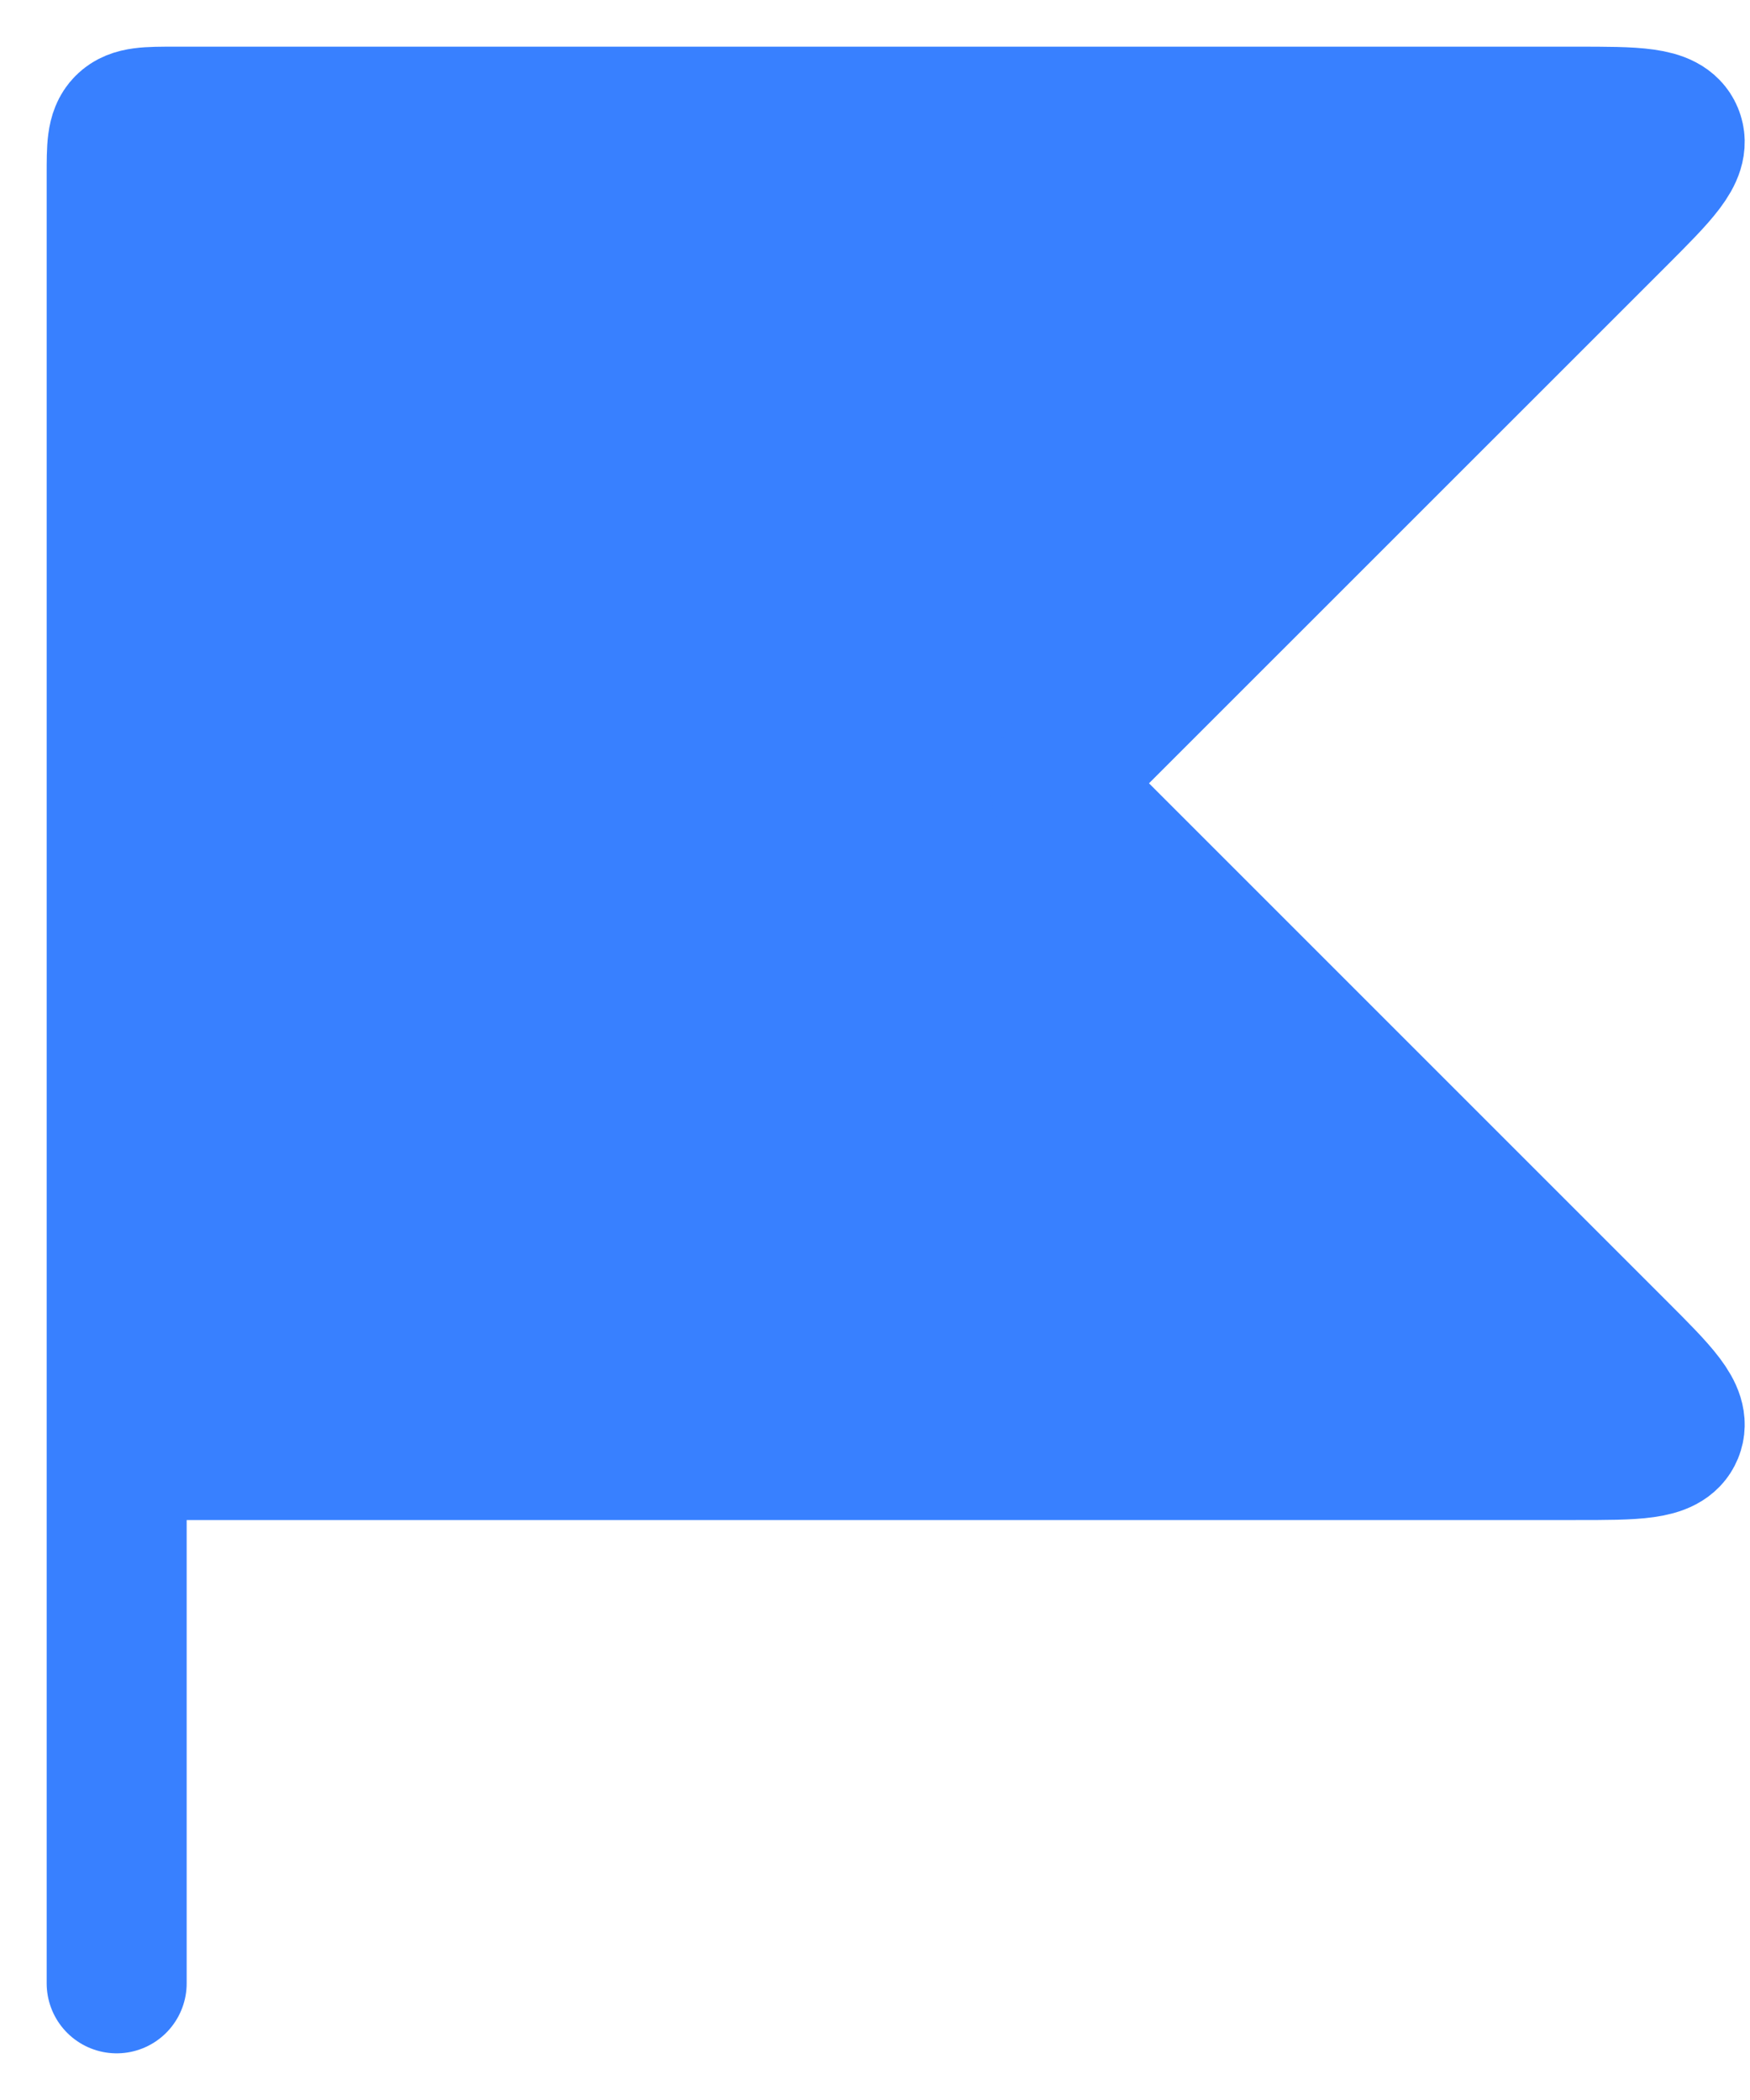 <svg width="15" height="18" viewBox="0 0 15 18" fill="none" xmlns="http://www.w3.org/2000/svg">
<path d="M1 1.5V12.429H13.507C14.021 12.429 14.278 12.429 14.342 12.274C14.406 12.12 14.224 11.938 13.861 11.575L9.283 6.997C9.15 6.864 9.083 6.797 9.083 6.714C9.083 6.631 9.15 6.565 9.283 6.431L13.861 1.854C14.224 1.49 14.406 1.309 14.342 1.154C14.278 1 14.021 1 13.507 1H1.5C1.264 1 1.146 1 1.073 1.073C1 1.146 1 1.264 1 1.5Z" fill="#3880FF"/>
<path d="M1 12.429V1.5C1 1.264 1 1.146 1.073 1.073C1.146 1 1.264 1 1.5 1H13.507C14.021 1 14.278 1 14.342 1.154C14.406 1.309 14.224 1.49 13.861 1.854L9.283 6.431C9.15 6.565 9.083 6.631 9.083 6.714C9.083 6.797 9.15 6.864 9.283 6.997L13.861 11.575C14.224 11.938 14.406 12.12 14.342 12.274C14.278 12.429 14.021 12.429 13.507 12.429H1ZM1 12.429V17" stroke="#3880FF" stroke-width="1.2" stroke-linecap="round"/>
</svg>
